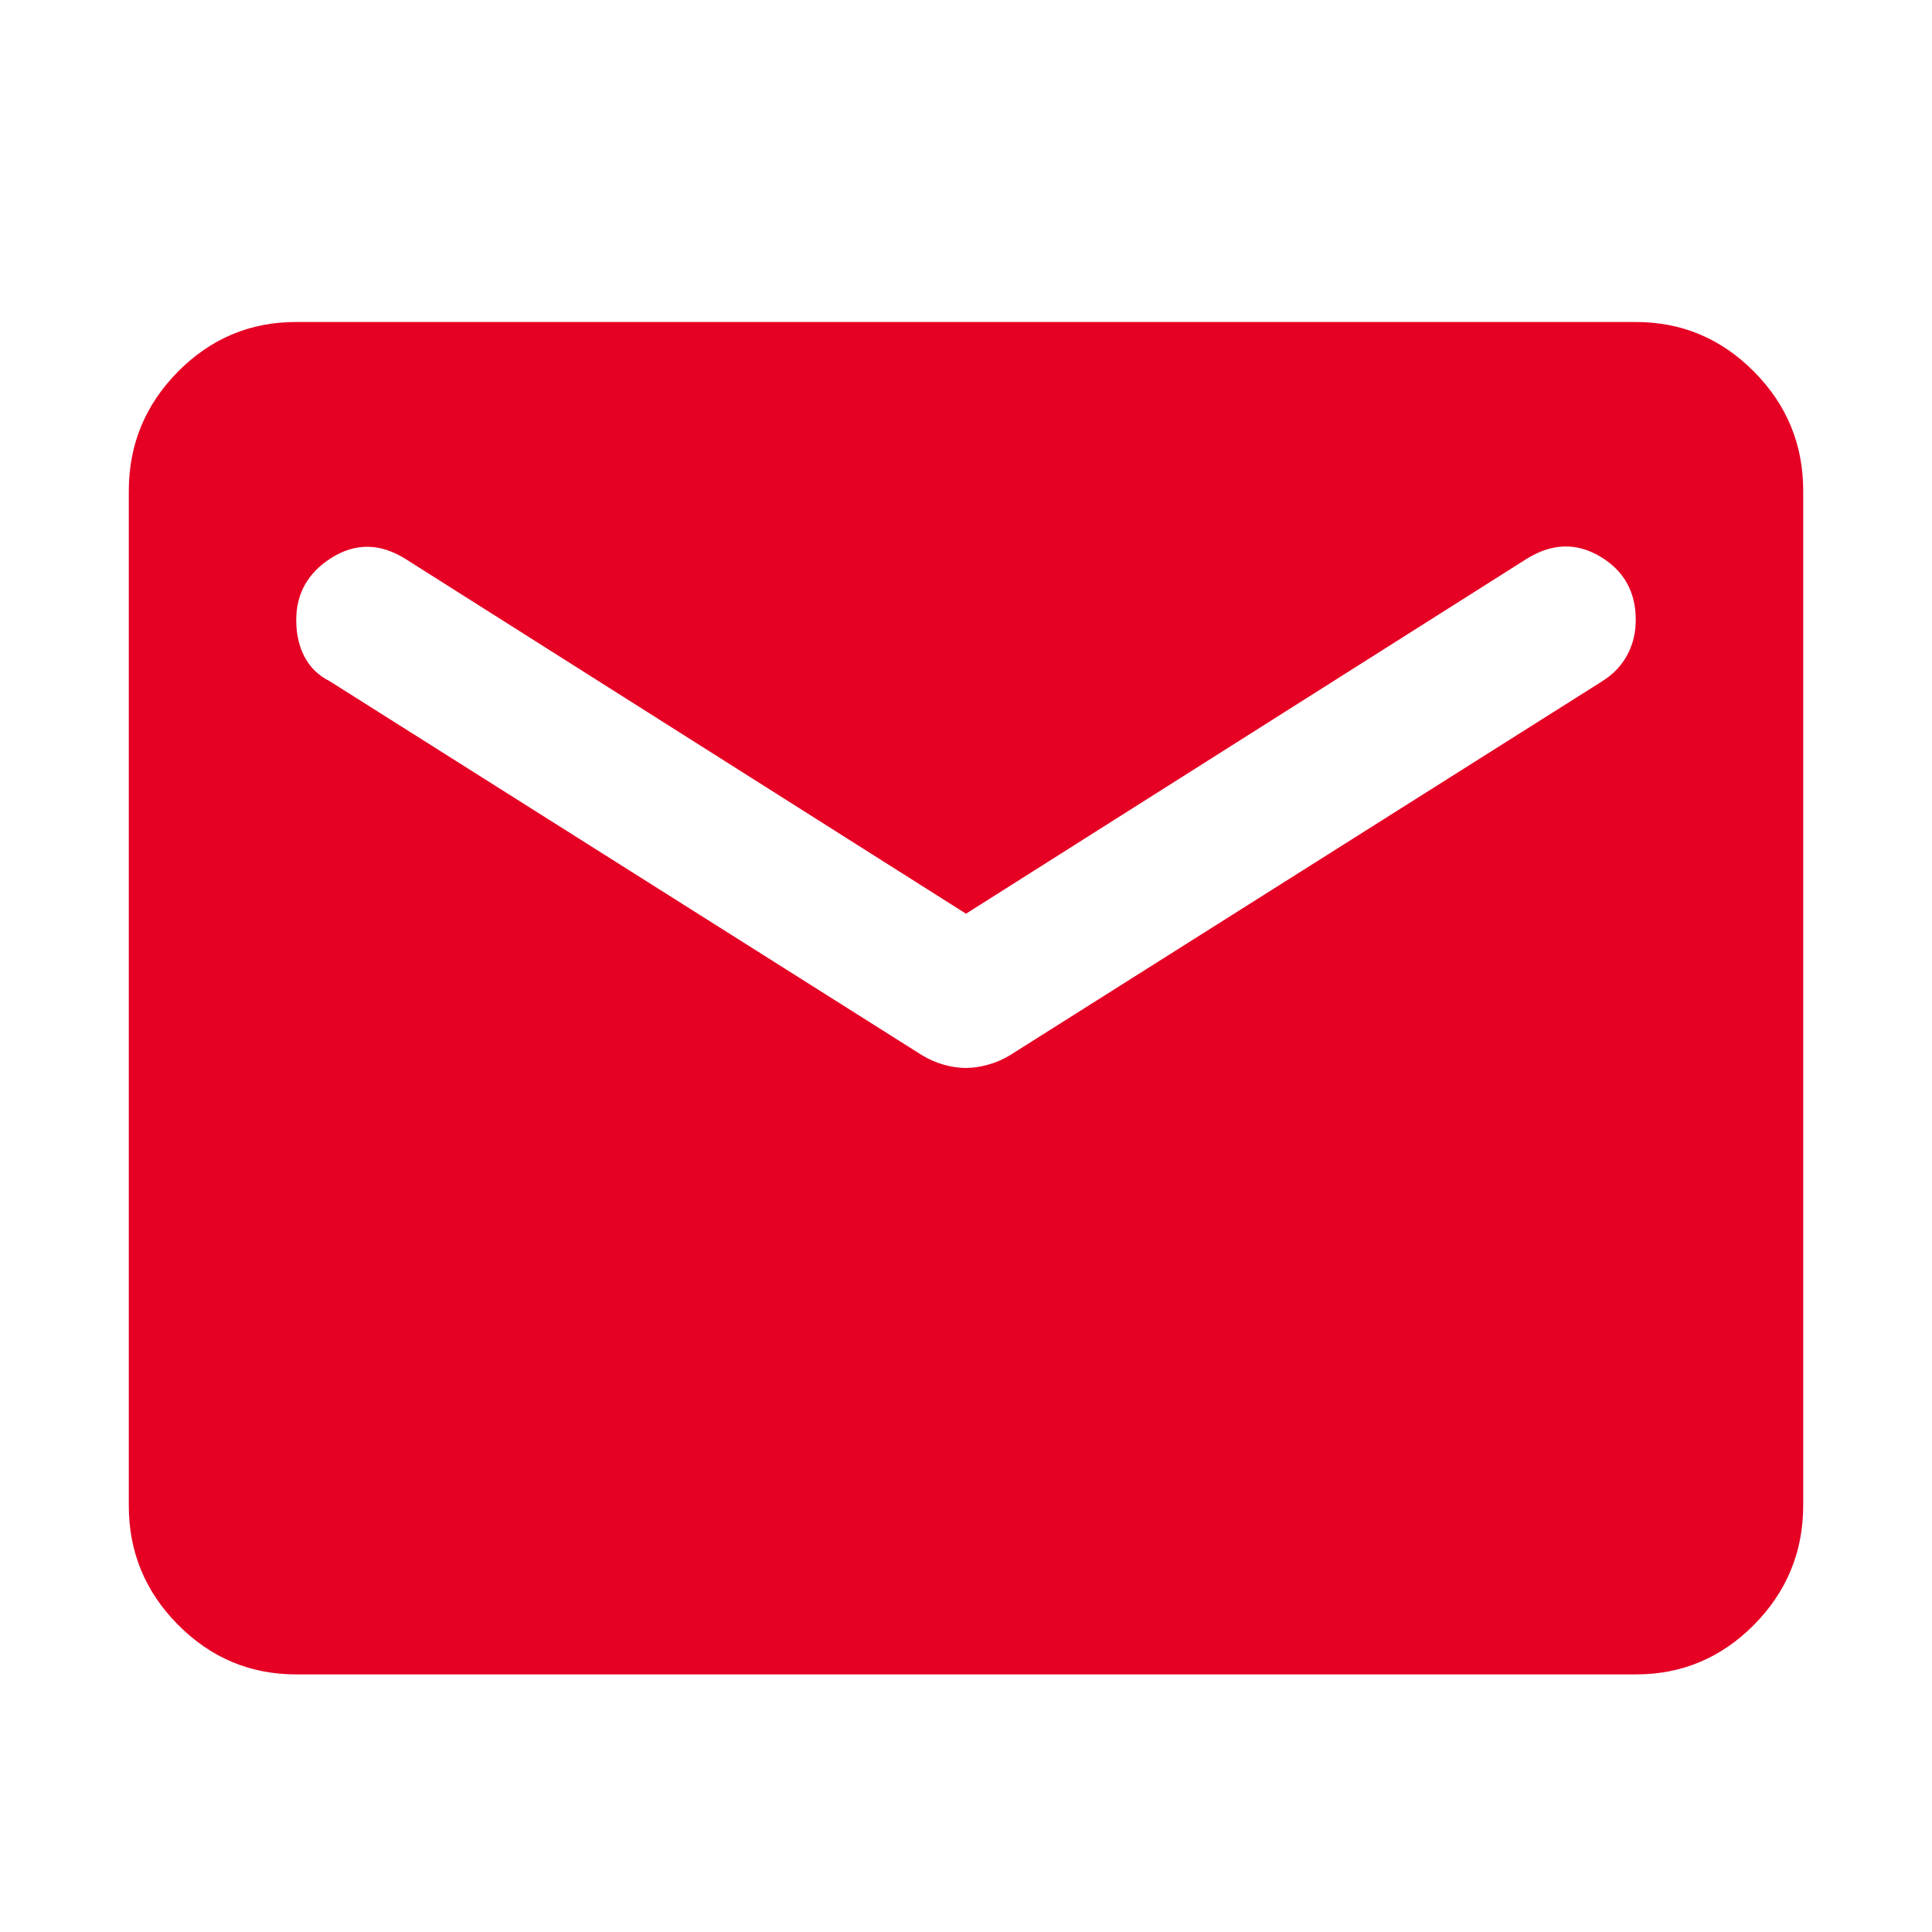 <svg width="30" height="30" viewBox="0 0 30 30" fill="none" xmlns="http://www.w3.org/2000/svg">
<path d="M4.6 26C3.885 26 3.273 25.743 2.763 25.228C2.253 24.714 1.999 24.096 2 23.375V7.625C2 6.903 2.255 6.285 2.764 5.77C3.274 5.256 3.886 4.999 4.6 5H25.4C26.115 5 26.727 5.257 27.237 5.772C27.747 6.286 28.001 6.904 28 7.625V23.375C28 24.097 27.745 24.715 27.236 25.23C26.726 25.744 26.114 26.001 25.4 26H4.6ZM15 16.583C15.108 16.583 15.222 16.566 15.342 16.533C15.461 16.5 15.575 16.451 15.682 16.386L24.88 10.578C25.053 10.469 25.183 10.332 25.27 10.167C25.357 10.003 25.4 9.823 25.4 9.627C25.4 9.189 25.216 8.861 24.848 8.642C24.479 8.423 24.1 8.434 23.71 8.675L15 14.188L6.29 8.675C5.9 8.434 5.521 8.429 5.152 8.659C4.784 8.889 4.6 9.212 4.6 9.627C4.6 9.845 4.643 10.037 4.73 10.201C4.817 10.366 4.947 10.492 5.12 10.578L14.318 16.386C14.426 16.452 14.54 16.501 14.659 16.534C14.779 16.567 14.893 16.584 15 16.583Z" fill="#E50024"/>
</svg>
